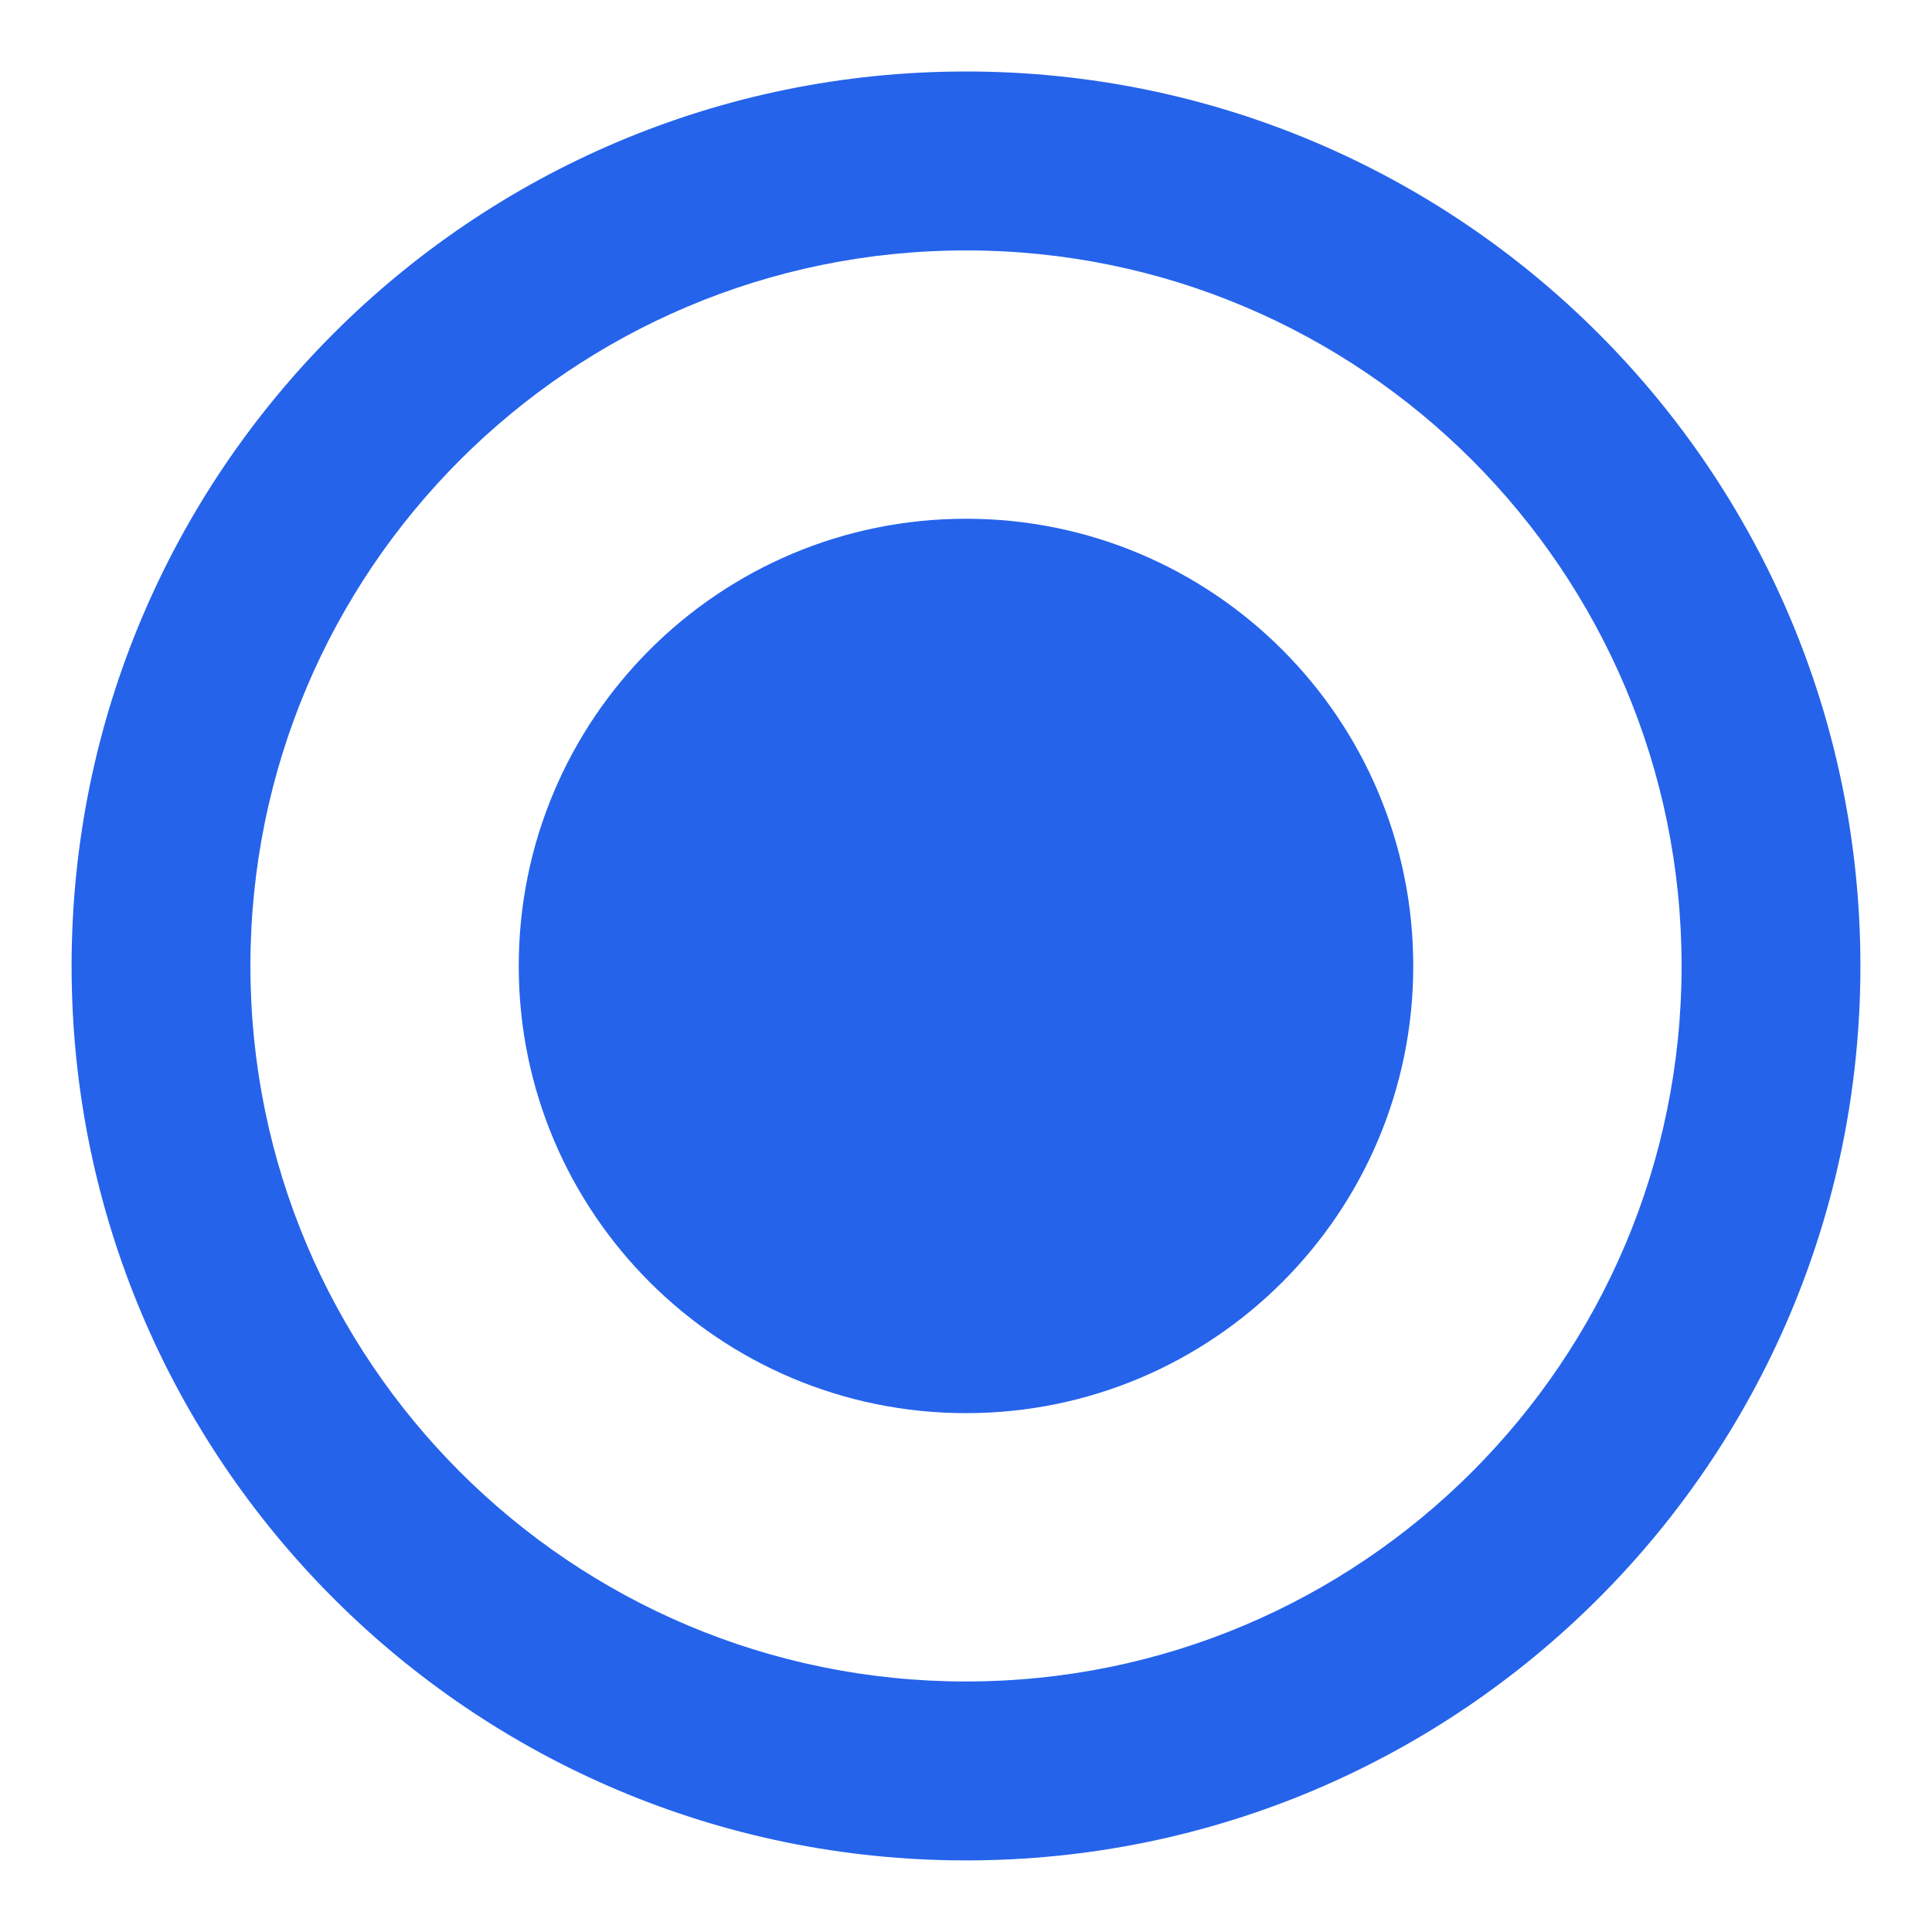 <svg width="18" height="18" viewBox="0 0 18 18" fill="none" xmlns="http://www.w3.org/2000/svg">
<path d="M9 13.166C11.301 13.166 13.167 11.301 13.167 9C13.167 6.698 11.301 4.833 9 4.833C6.699 4.833 4.833 6.698 4.833 9C4.833 11.301 6.699 13.166 9 13.166Z" fill="#2563EB"/>
<path fill-rule="evenodd" clip-rule="evenodd" d="M9 0.666C4.398 0.666 0.667 4.397 0.667 9C0.667 13.602 4.398 17.333 9 17.333C13.602 17.333 17.333 13.602 17.333 9C17.333 4.397 13.602 0.666 9 0.666ZM2.333 9C2.333 5.318 5.318 2.333 9 2.333C12.682 2.333 15.667 5.318 15.667 9C15.667 12.681 12.682 15.666 9 15.666C5.318 15.666 2.333 12.681 2.333 9Z" fill="#2563EB"/>
</svg>
